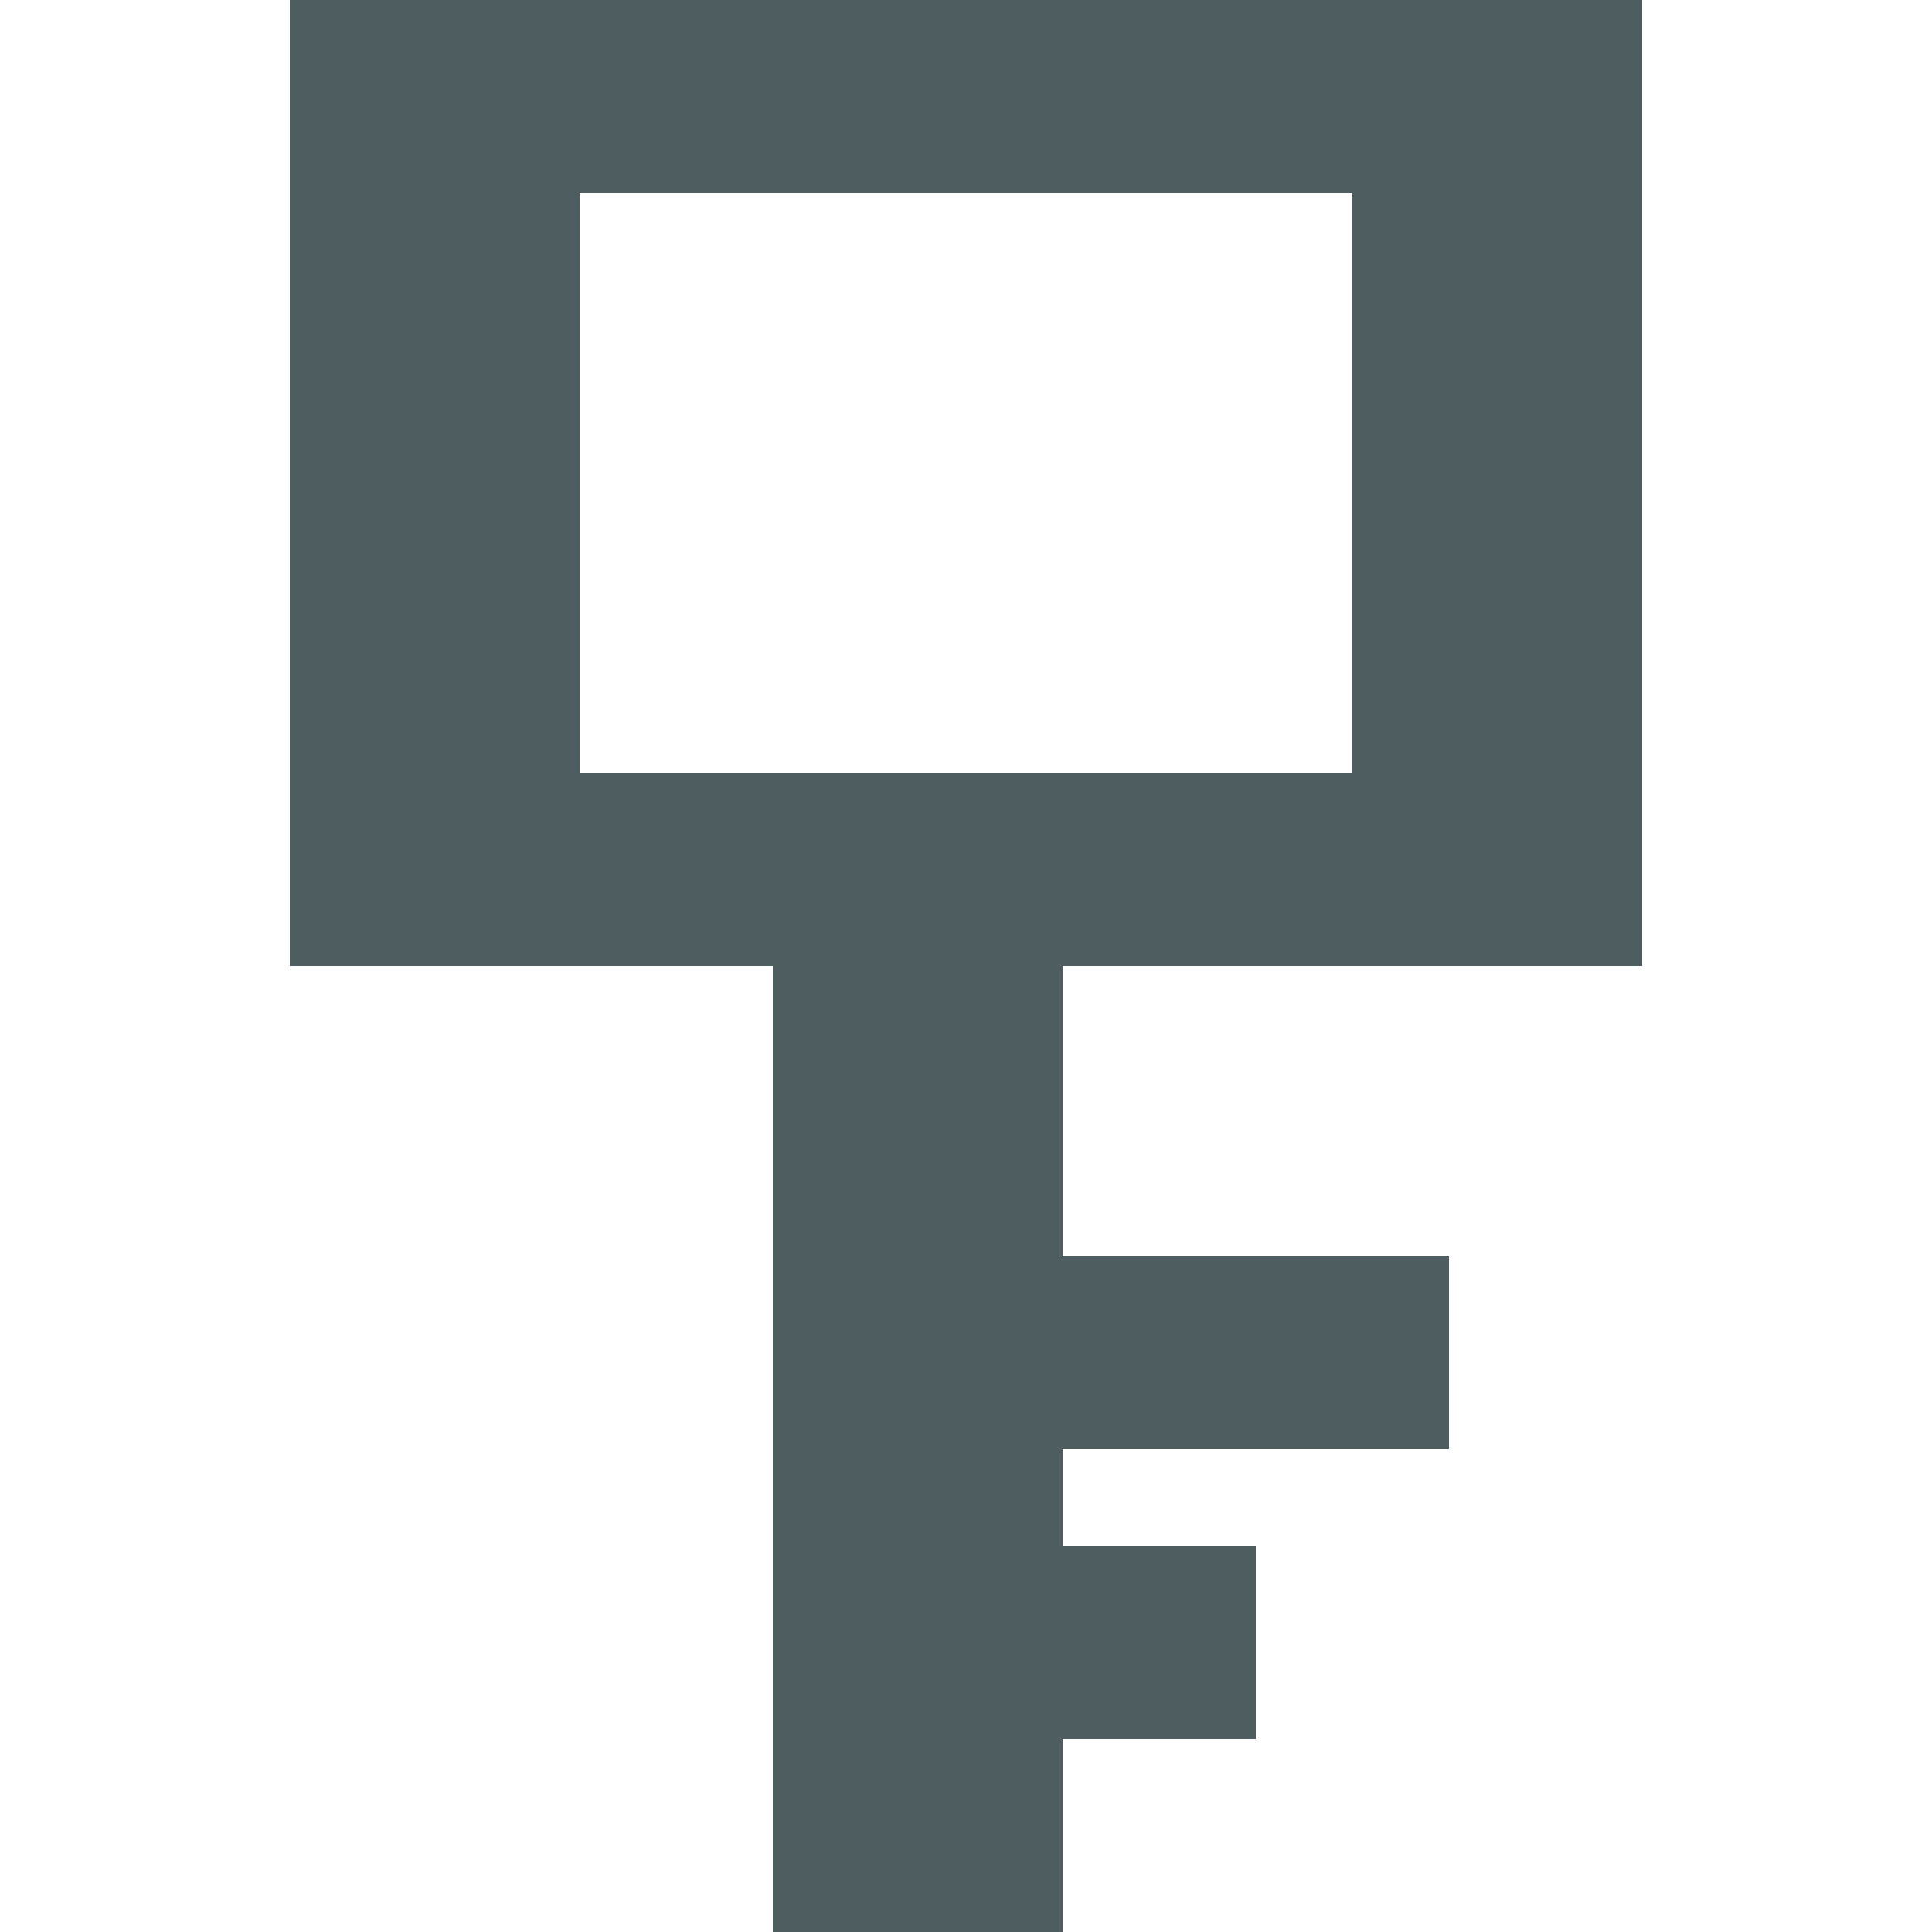 <?xml version="1.0" encoding="UTF-8" standalone="no"?>
<!-- Generated by IcoMoon.io -->

<svg
   xmlns:dc="http://purl.org/dc/elements/1.1/"
   xmlns:cc="http://creativecommons.org/ns#"
   xmlns:rdf="http://www.w3.org/1999/02/22-rdf-syntax-ns#"
   xmlns:svg="http://www.w3.org/2000/svg"
   xmlns="http://www.w3.org/2000/svg"
   xmlns:sodipodi="http://sodipodi.sourceforge.net/DTD/sodipodi-0.dtd"
   xmlns:inkscape="http://www.inkscape.org/namespaces/inkscape"
   version="1.1"
   width="20"
   height="20"
   viewBox="0 0 20 20"
   id="svg10"
   sodipodi:docname="key.svg"
   inkscape:version="0.92.2 (5c3e80d, 2017-08-06)">
  <sodipodi:namedview
     pagecolor="#ffffff"
     bordercolor="#666666"
     borderopacity="1"
     objecttolerance="10"
     gridtolerance="10"
     guidetolerance="10"
     inkscape:pageopacity="0"
     inkscape:pageshadow="2"
     inkscape:window-width="1920"
     inkscape:window-height="1052"
     id="namedview12"
     showgrid="true"
     inkscape:zoom="23.6"
     inkscape:cx="8.7308072"
     inkscape:cy="10.934004"
     inkscape:window-x="1920"
     inkscape:window-y="0"
     inkscape:window-maximized="1"
     inkscape:current-layer="svg10"
     inkscape:object-paths="true">
    <inkscape:grid
       id="grid3707"
       type="xygrid" />
  </sodipodi:namedview>
  <defs
     id="defs14" />
  <title
     id="title2">image</title>
  <rect
     y="0"
     x="3"
     height="8"
     width="3"
     id="rect822"
     style="fill:#4e5d5f;fill-opacity:1;stroke:none;stroke-width:0;stroke-linejoin:round;stroke-miterlimit:4.8;stroke-dasharray:none;stroke-opacity:1" />
  <rect
     y="0"
     x="6"
     height="2"
     width="8"
     id="rect824"
     style="fill:#4e5d5f;fill-opacity:1;stroke:none;stroke-width:0;stroke-linejoin:round;stroke-miterlimit:4.8;stroke-dasharray:none;stroke-opacity:1" />
  <rect
     y="0"
     x="14"
     height="8"
     width="3"
     id="rect826"
     style="fill:#4e5d5f;fill-opacity:1;stroke:none;stroke-width:0;stroke-linejoin:round;stroke-miterlimit:4.8;stroke-dasharray:none;stroke-opacity:1" />
  <rect
     y="8"
     x="3"
     height="2"
     width="14"
     id="rect828"
     style="fill:#4e5d5f;fill-opacity:1;stroke:none;stroke-width:0;stroke-linejoin:round;stroke-miterlimit:4.8;stroke-dasharray:none;stroke-opacity:1" />
  <rect
     y="10"
     x="8"
     height="10"
     width="3"
     id="rect830"
     style="fill:#4e5d5f;fill-opacity:1;stroke:none;stroke-width:0;stroke-linejoin:round;stroke-miterlimit:4.8;stroke-dasharray:none;stroke-opacity:1" />
  <rect
     y="13"
     x="11"
     height="2"
     width="4"
     id="rect832"
     style="fill:#4e5d5f;fill-opacity:1;stroke:none;stroke-width:0;stroke-linejoin:round;stroke-miterlimit:4.8;stroke-dasharray:none;stroke-opacity:1" />
  <rect
     y="16"
     x="11"
     height="2"
     width="2"
     id="rect832-3"
     style="fill:#4e5d5f;fill-opacity:1;stroke:none;stroke-width:0;stroke-linejoin:round;stroke-miterlimit:4.8;stroke-dasharray:none;stroke-opacity:1" />
</svg>
